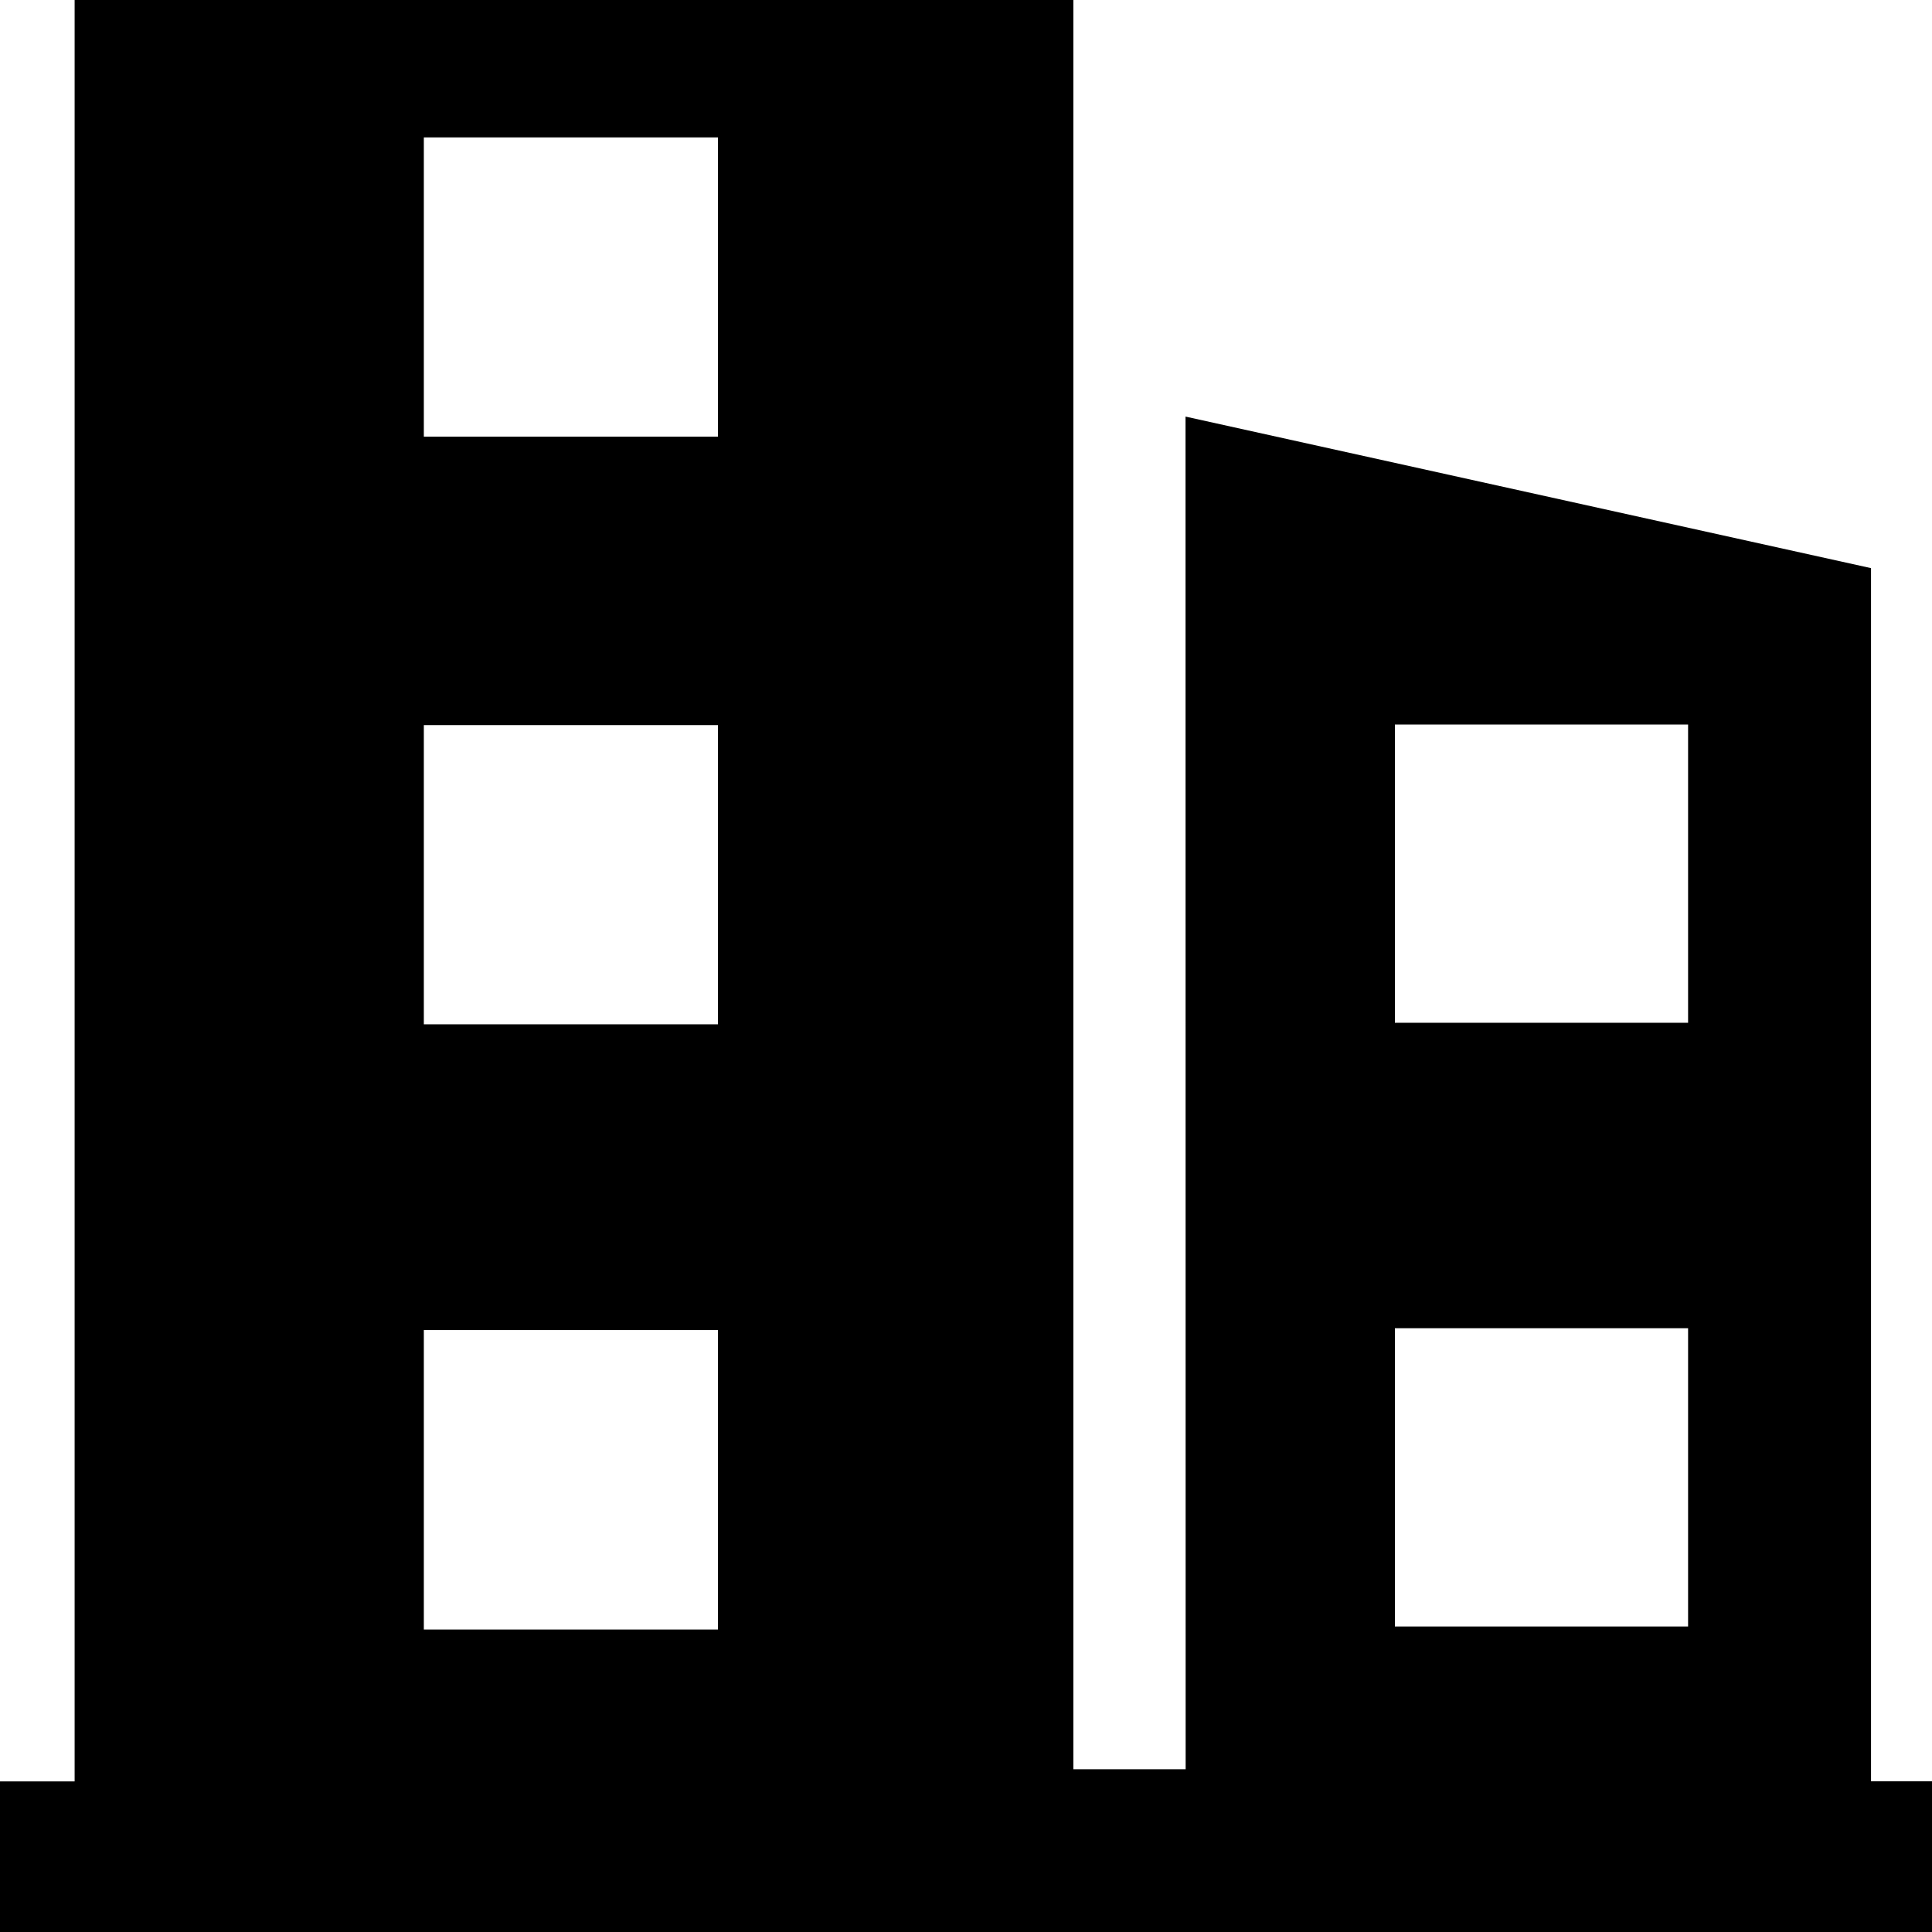 <svg class="icon" width="48" height="48" viewBox="0 0 1024 1024" xmlns="http://www.w3.org/2000/svg"><path d="M568.896 0v937.728h59.52l-.064-716.928 363.328 80.32v643.008H1024V1024H0v-79.808h39.552V0H568.96zM380.48 704.96H224.64v158.72h155.904V704.96zm514.24-.96H739.328v158.08H894.72V704zM380.48 384.32H224.64v158.592h155.904V384.32zm514.24-.32H739.328v158.08H894.72V384zM380.48 72.832H224.64v158.592h155.904V72.832z"/></svg>